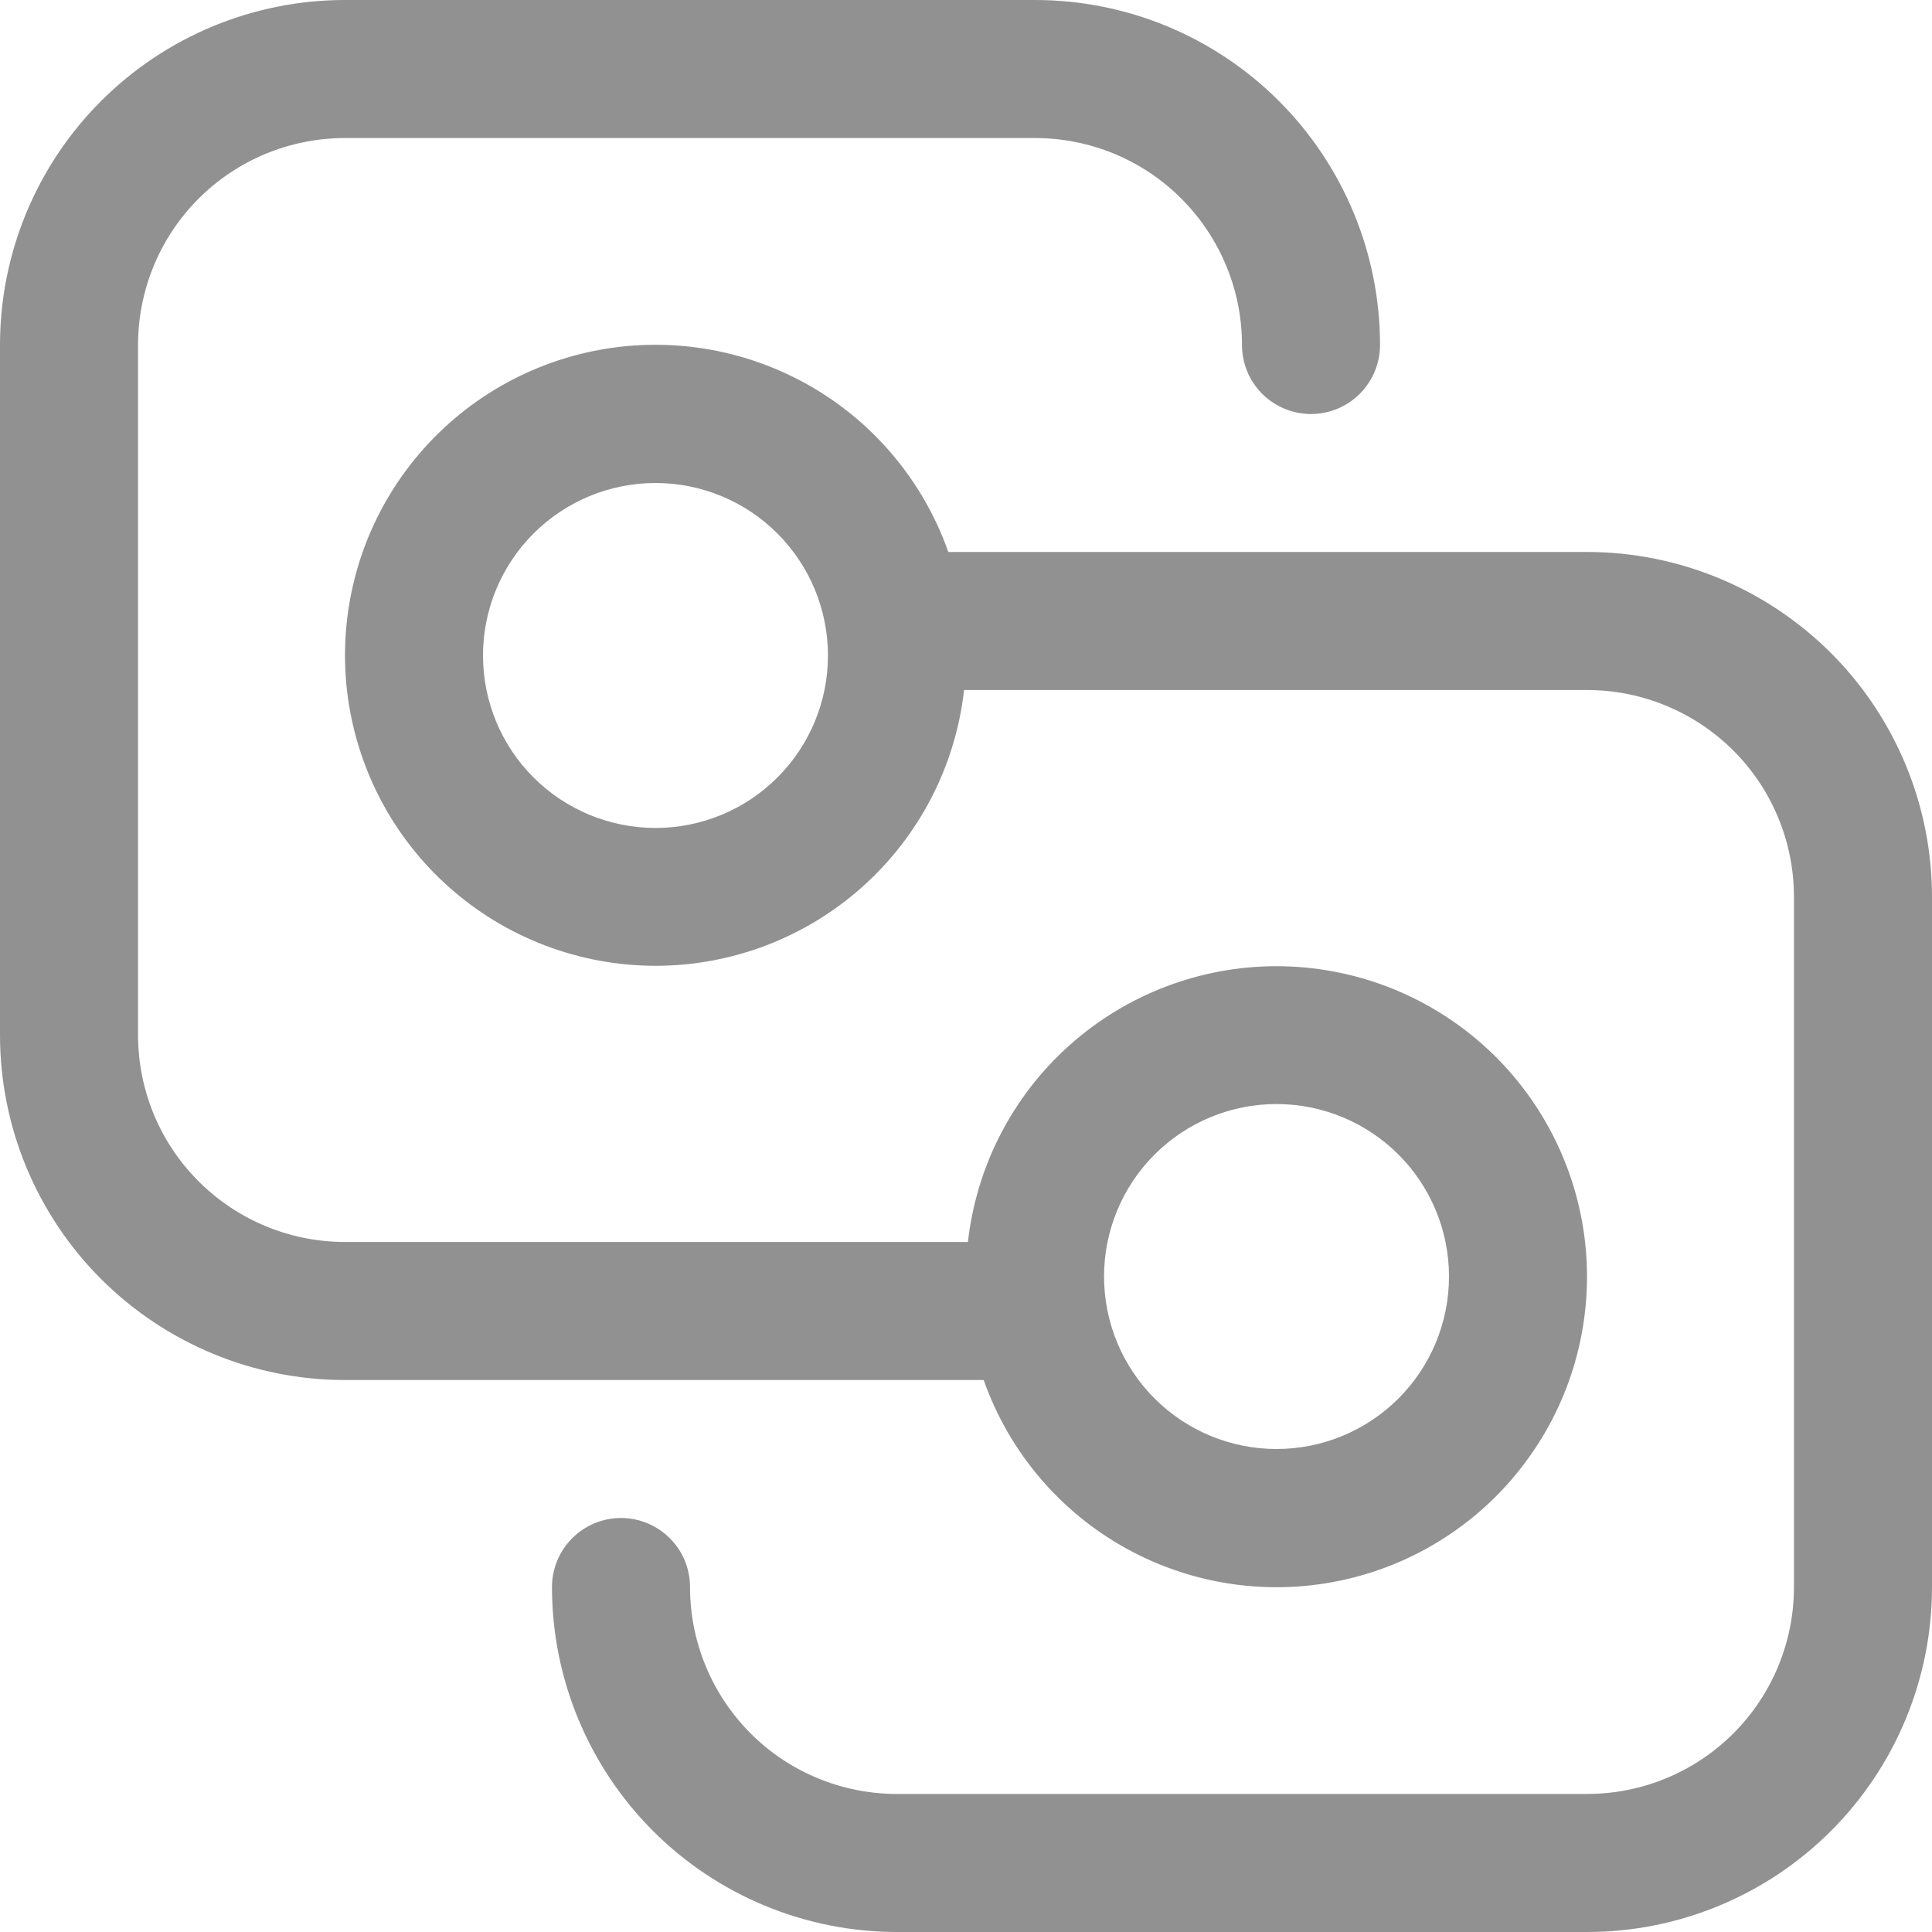<svg width="20" height="20" viewBox="0 0 20 20" fill="none" xmlns="http://www.w3.org/2000/svg">
<path d="M0 3.571C0 2.624 0.376 1.716 1.046 1.046C1.716 0.376 2.624 0 3.571 0H10.714C11.662 0 12.57 0.376 13.24 1.046C13.909 1.716 14.286 2.624 14.286 3.571C14.286 3.761 14.21 3.943 14.076 4.077C13.943 4.21 13.761 4.286 13.571 4.286C13.382 4.286 13.2 4.21 13.066 4.077C12.932 3.943 12.857 3.761 12.857 3.571C12.857 3.003 12.631 2.458 12.229 2.056C11.828 1.654 11.283 1.429 10.714 1.429H3.571C3.003 1.429 2.458 1.654 2.056 2.056C1.654 2.458 1.429 3.003 1.429 3.571V10.714C1.429 11.283 1.654 11.828 2.056 12.229C2.458 12.631 3.003 12.857 3.571 12.857H10.02C10.108 12.072 10.482 11.347 11.071 10.821C11.66 10.294 12.422 10.003 13.212 10.002C14.002 10.002 14.764 10.292 15.354 10.818C15.943 11.343 16.318 12.068 16.408 12.852C16.497 13.637 16.295 14.428 15.838 15.072C15.383 15.717 14.705 16.172 13.935 16.349C13.166 16.526 12.358 16.414 11.665 16.033C10.973 15.653 10.446 15.031 10.183 14.286H3.571C2.624 14.286 1.716 13.909 1.046 13.24C0.376 12.57 0 11.662 0 10.714V3.571ZM11.429 13.214C11.429 13.688 11.617 14.142 11.952 14.477C12.287 14.812 12.741 15 13.214 15C13.688 15 14.142 14.812 14.477 14.477C14.812 14.142 15 13.688 15 13.214C15 12.741 14.812 12.287 14.477 11.952C14.142 11.617 13.688 11.429 13.214 11.429C12.741 11.429 12.287 11.617 11.952 11.952C11.617 12.287 11.429 12.741 11.429 13.214ZM6.429 15.714C6.239 15.714 6.057 15.79 5.923 15.924C5.79 16.057 5.714 16.239 5.714 16.429C5.714 17.376 6.091 18.284 6.76 18.954C7.43 19.624 8.339 20 9.286 20H16.429C17.376 20 18.284 19.624 18.954 18.954C19.624 18.284 20 17.376 20 16.429V9.286C20 8.339 19.624 7.43 18.954 6.76C18.284 6.091 17.376 5.714 16.429 5.714H9.817C9.554 4.969 9.027 4.347 8.335 3.967C7.642 3.586 6.834 3.474 6.065 3.651C5.295 3.828 4.617 4.283 4.161 4.928C3.705 5.572 3.503 6.363 3.592 7.147C3.682 7.932 4.057 8.657 4.646 9.182C5.236 9.708 5.998 9.998 6.788 9.998C7.578 9.997 8.34 9.706 8.929 9.179C9.517 8.653 9.892 7.928 9.98 7.143H16.429C16.997 7.143 17.542 7.369 17.944 7.77C18.346 8.172 18.571 8.717 18.571 9.286V16.429C18.571 16.997 18.346 17.542 17.944 17.944C17.542 18.346 16.997 18.571 16.429 18.571H9.286C8.717 18.571 8.172 18.346 7.77 17.944C7.369 17.542 7.143 16.997 7.143 16.429C7.143 16.239 7.068 16.057 6.934 15.924C6.8 15.79 6.618 15.714 6.429 15.714ZM6.786 5C7.259 5 7.714 5.188 8.048 5.523C8.383 5.858 8.571 6.312 8.571 6.786C8.571 7.259 8.383 7.714 8.048 8.048C7.714 8.383 7.259 8.571 6.786 8.571C6.312 8.571 5.858 8.383 5.523 8.048C5.188 7.714 5 7.259 5 6.786C5 6.312 5.188 5.858 5.523 5.523C5.858 5.188 6.312 5 6.786 5Z" fill="#919191"/>
</svg>
